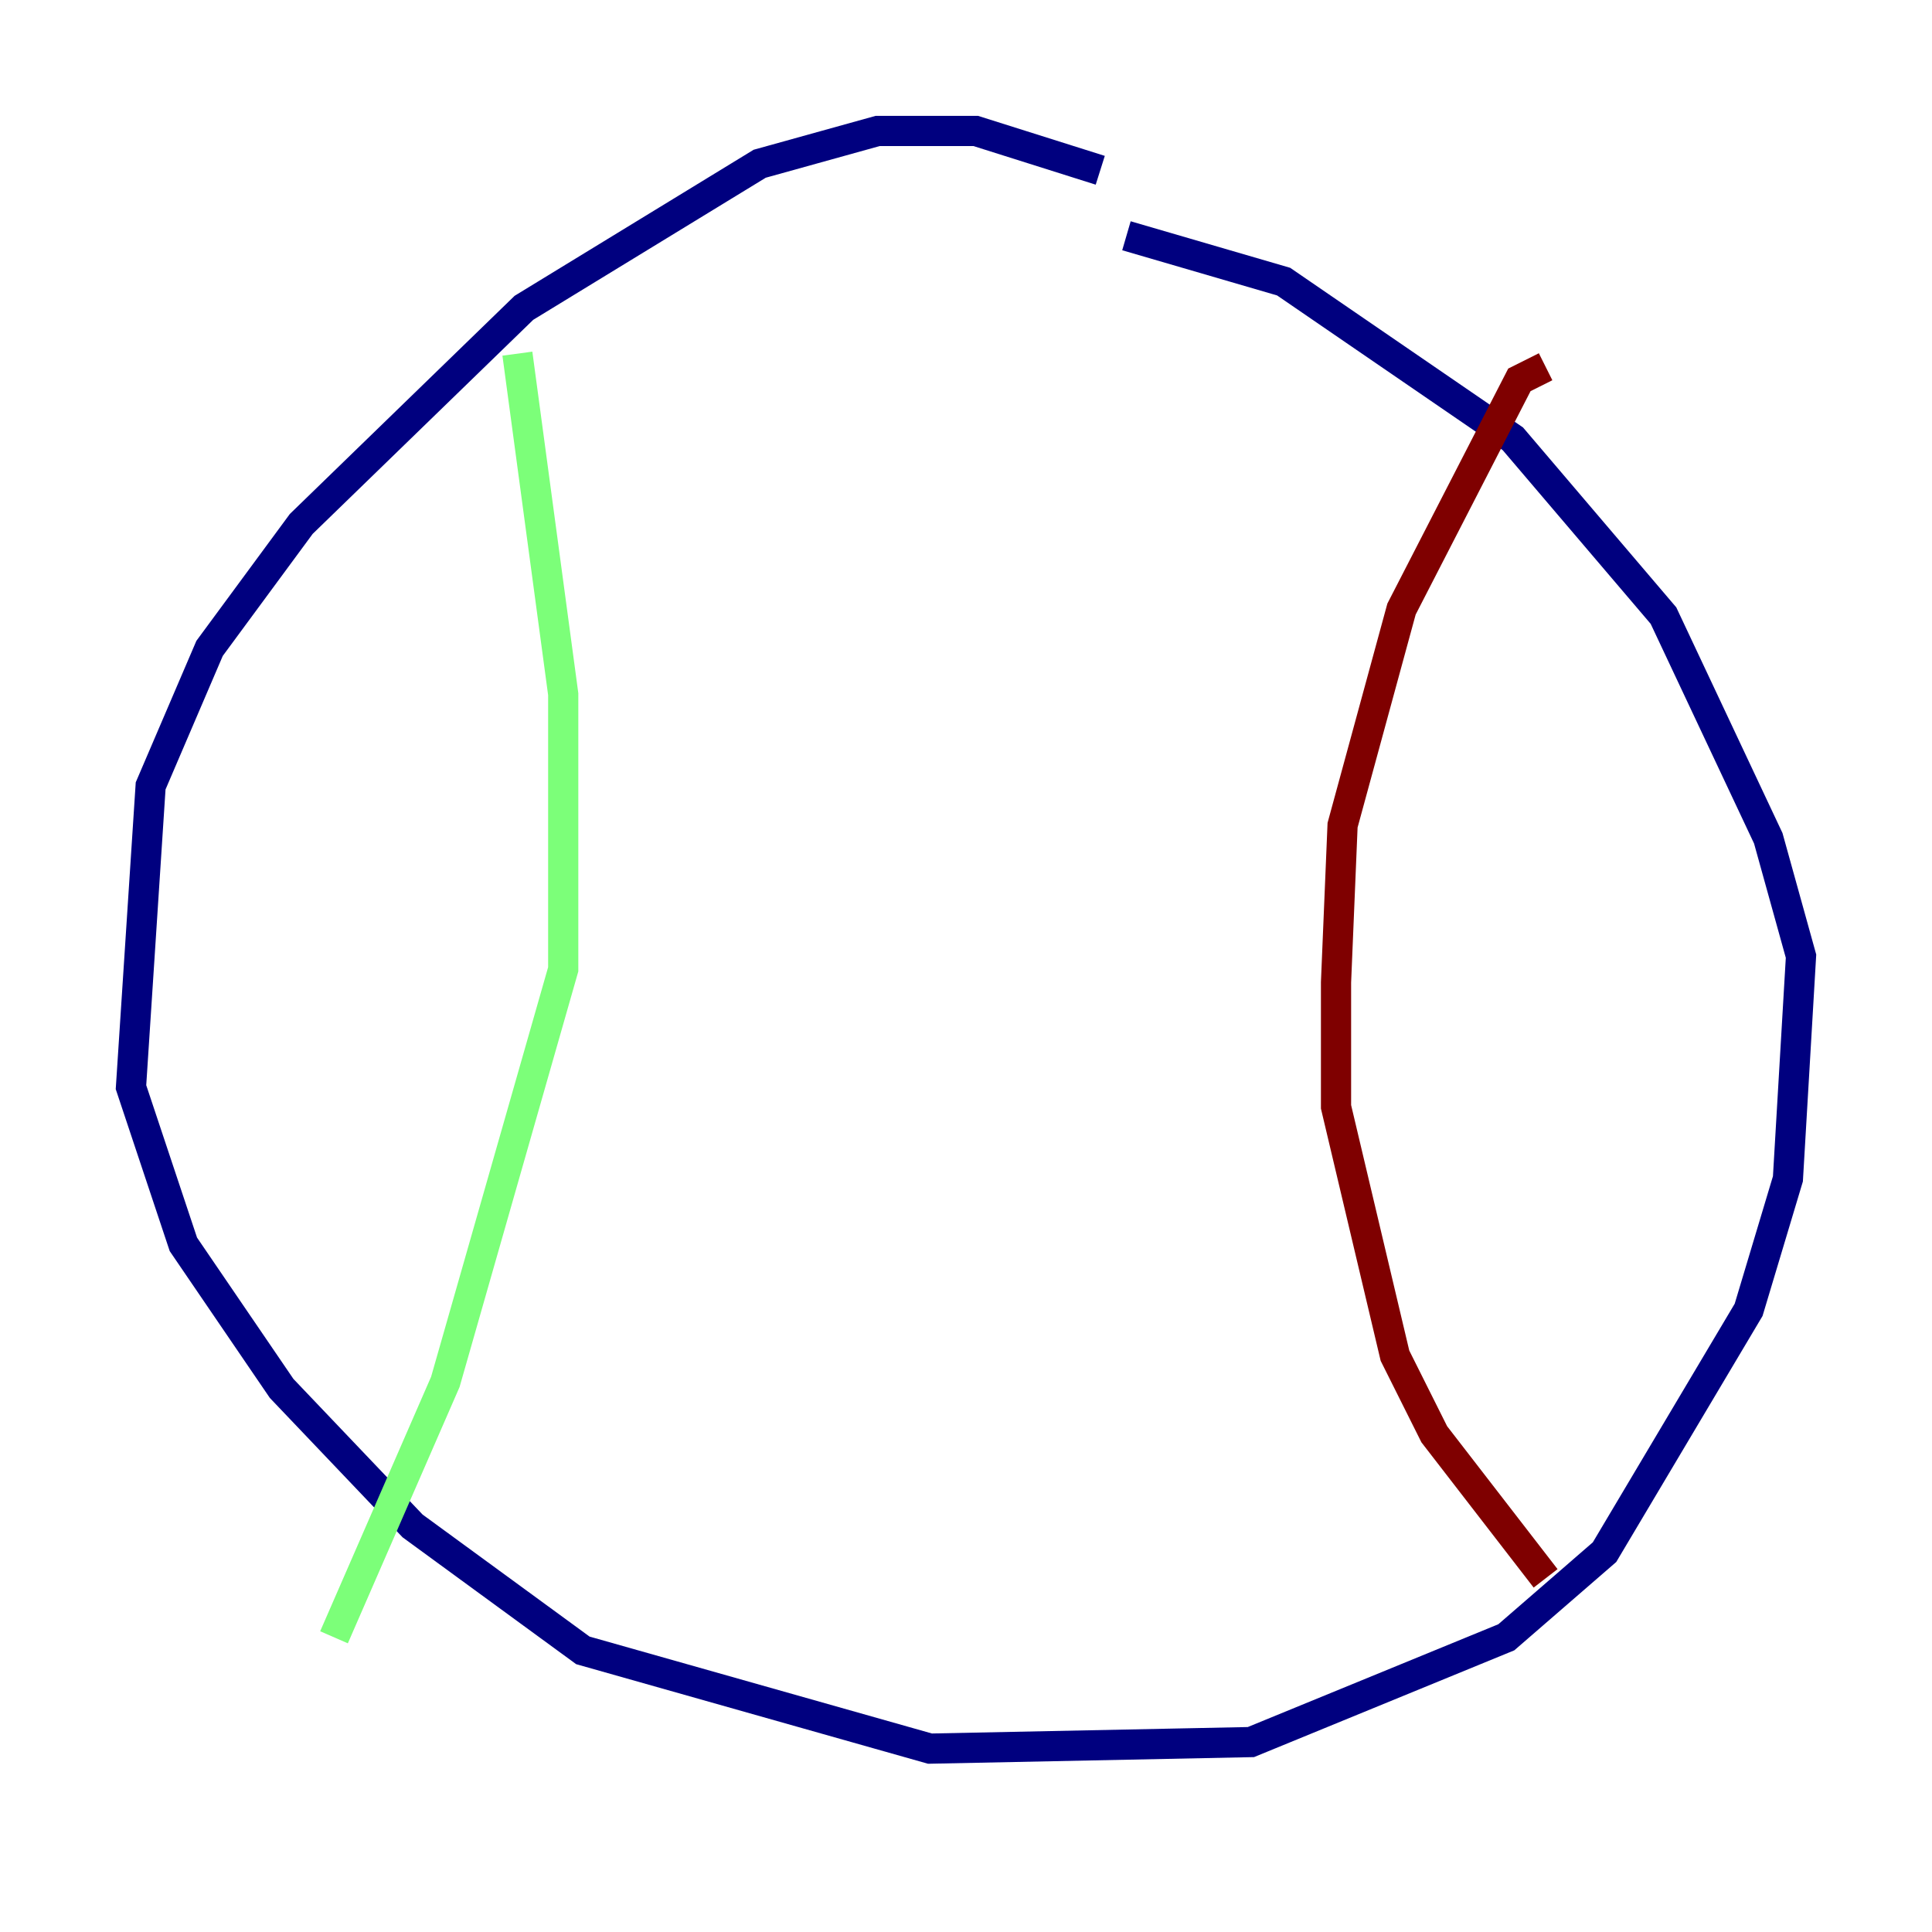 <?xml version="1.0" encoding="utf-8" ?>
<svg baseProfile="tiny" height="128" version="1.2" viewBox="0,0,128,128" width="128" xmlns="http://www.w3.org/2000/svg" xmlns:ev="http://www.w3.org/2001/xml-events" xmlns:xlink="http://www.w3.org/1999/xlink"><defs /><polyline fill="none" points="72.895,11.281 64.651,8.678 58.142,8.678 50.332,10.848 34.712,20.393 19.959,34.712 13.885,42.956 9.98,52.068 8.678,72.027 12.149,82.441 18.658,91.986 27.336,101.098 38.617,109.342 61.614,115.851 82.875,115.417 99.797,108.475 106.305,102.834 115.851,86.78 118.454,78.102 119.322,63.349 117.153,55.539 110.21,40.786 100.231,29.071 85.044,18.658 74.63,15.62" stroke="#00007f" stroke-width="2" /><polyline fill="none" points="34.278,23.43 37.315,45.993 37.315,64.217 29.505,91.552 22.129,108.475" stroke="#7cff79" stroke-width="2" /><polyline fill="none" points="102.4,24.298 100.664,25.166 92.854,40.352 88.949,54.671 88.515,65.085 88.515,73.329 92.42,89.817 95.024,95.024 102.4,104.57" stroke="#7f0000" stroke-width="2" /></svg>